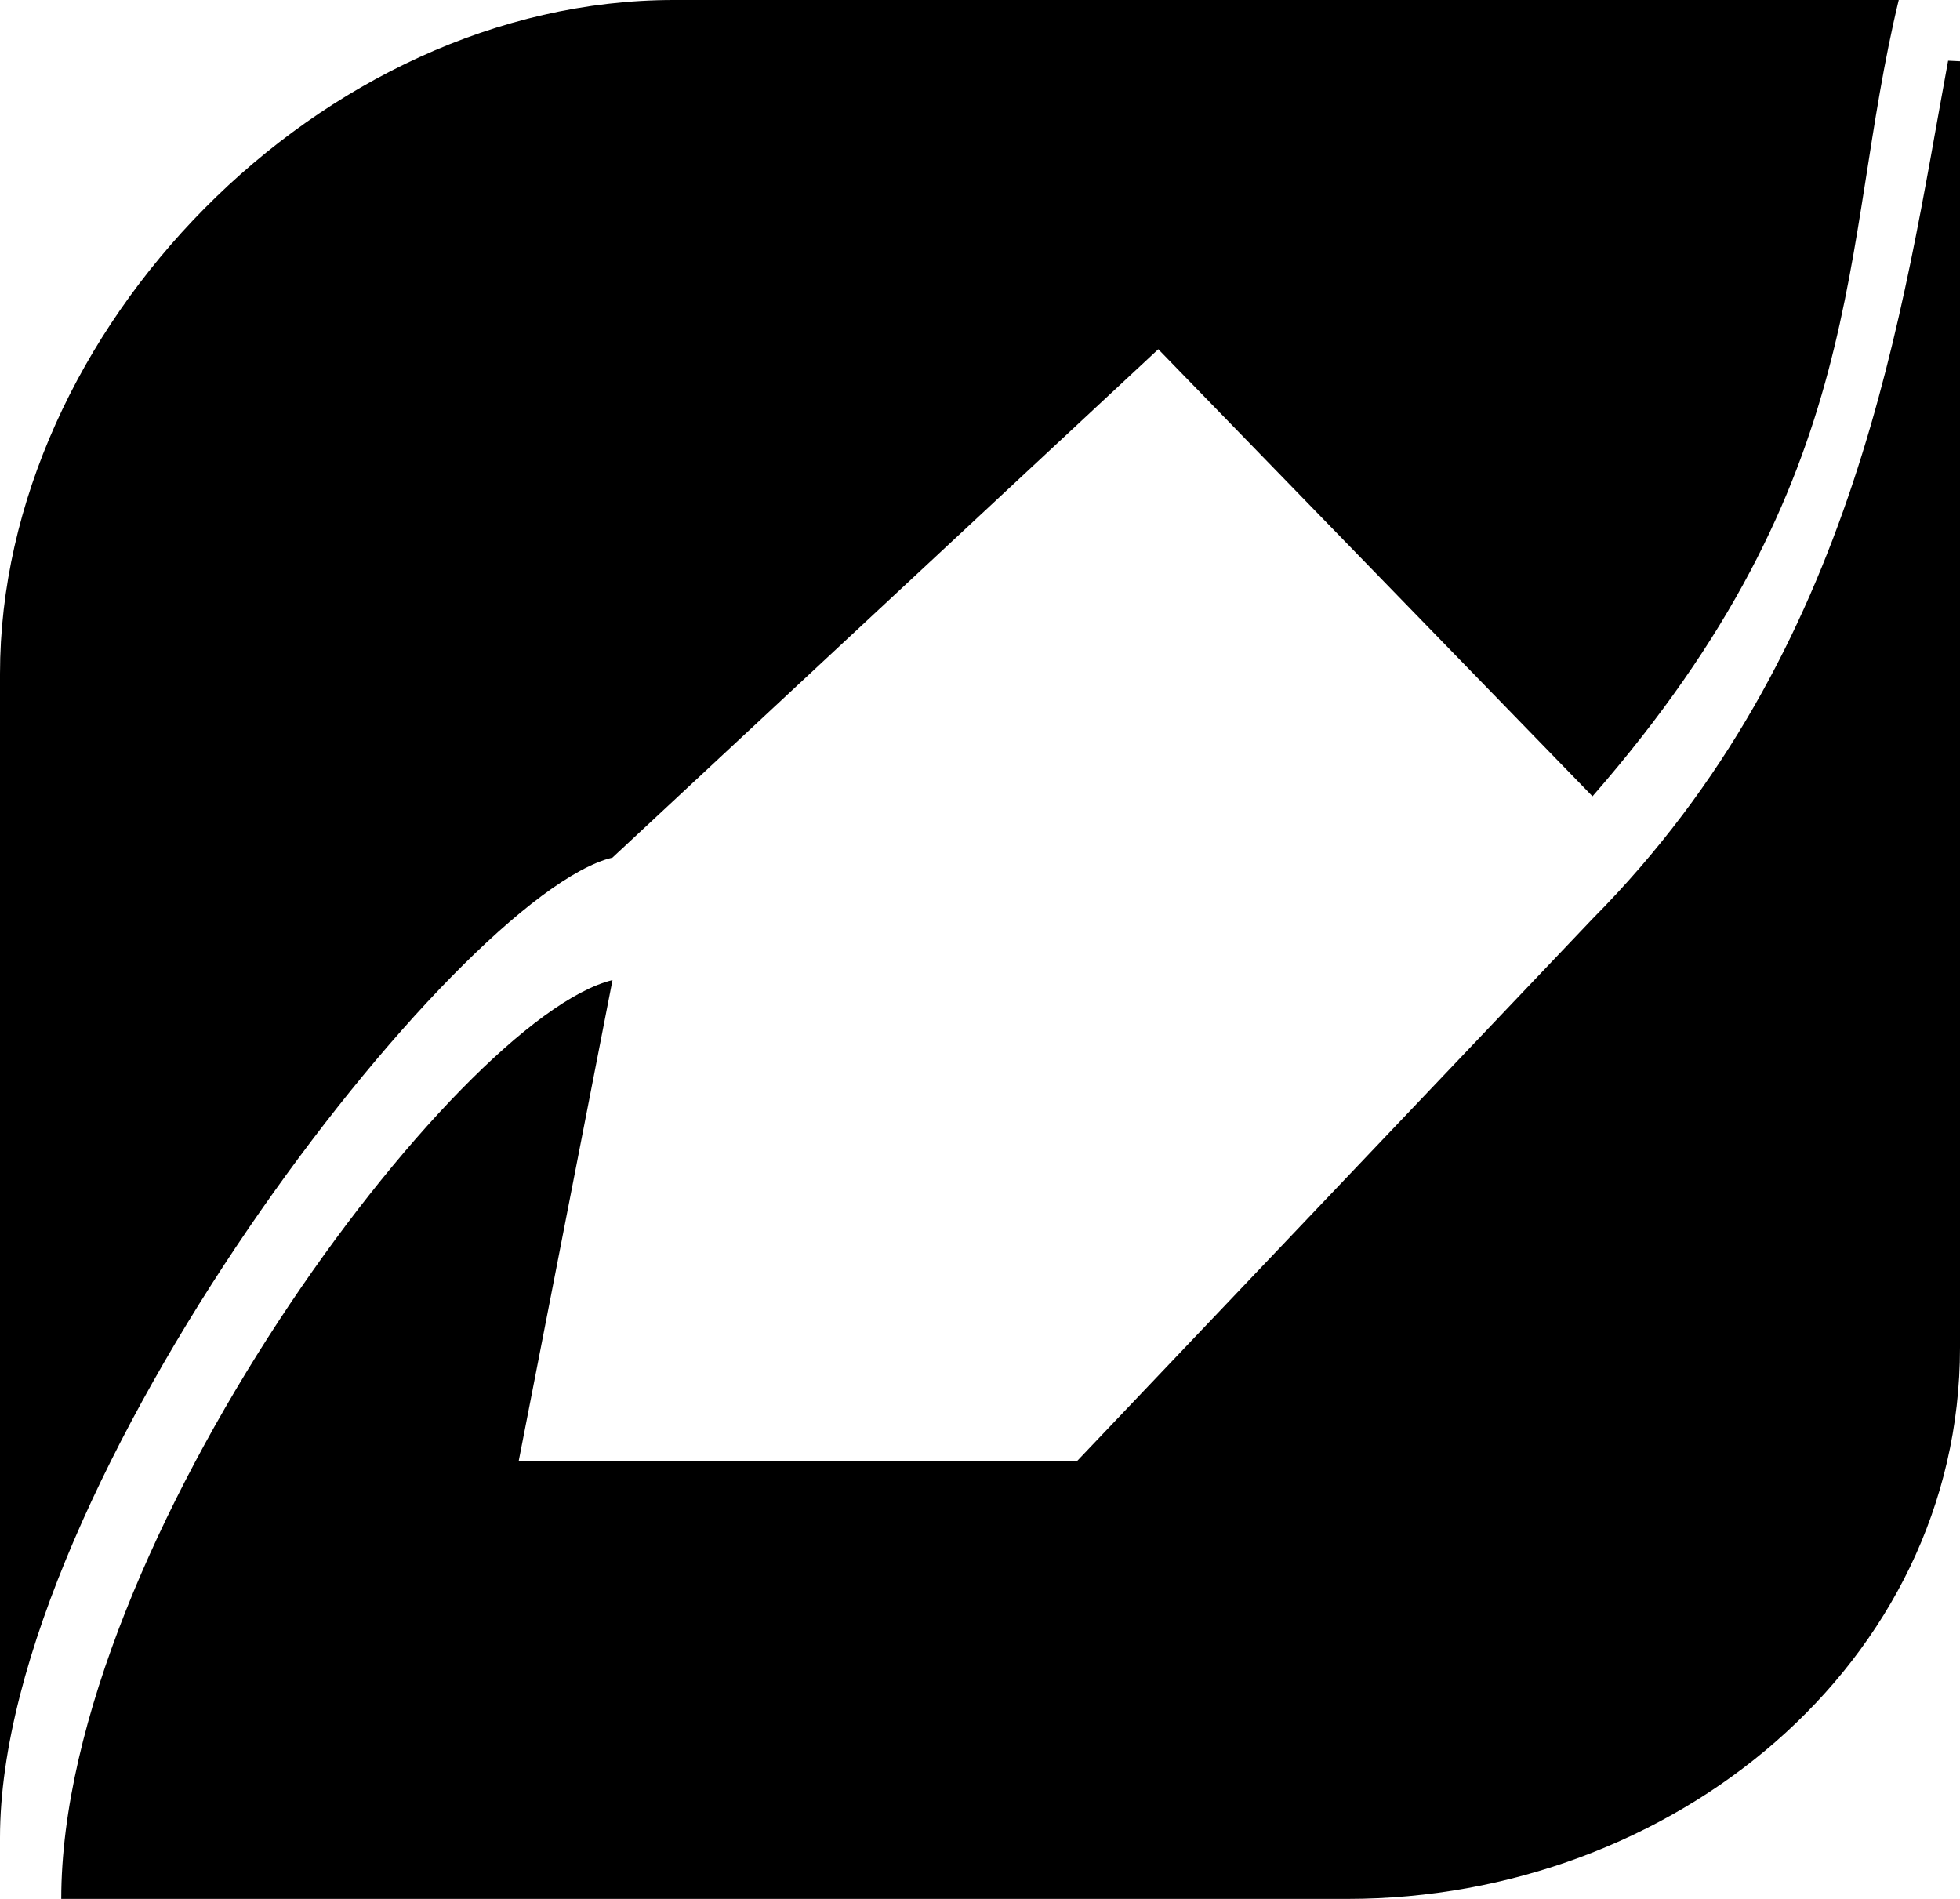 <svg xmlns="http://www.w3.org/2000/svg" xmlns:xlink="http://www.w3.org/1999/xlink" preserveAspectRatio="xMidYMid" width="32" height="31" viewBox="0 0 32 31">
  <defs>
    <style>
      .cls-1 {
        fill: #000;
        fill-rule: evenodd;
      }
    </style>
  </defs>
  <path d="M22.000,31.000 L1.000,31.000 C1.000,25.223 7.468,16.615 10.000,16.000 L8.468,23.855 L17.582,23.855 L26.000,15.000 C30.349,10.617 31.053,5.067 31.806,0.991 L32.000,1.000 L32.000,22.000 C32.000,27.155 27.308,31.000 22.000,31.000 ZM18.911,5.701 L10.000,14.000 C7.468,14.614 -0.000,24.223 -0.000,30.000 L-0.000,11.000 C-0.000,5.405 5.239,-0.000 11.000,-0.000 L31.000,-0.000 C30.016,4.076 30.580,7.749 26.000,13.000 L18.911,5.701 Z" class="cls-1"/>
</svg>
